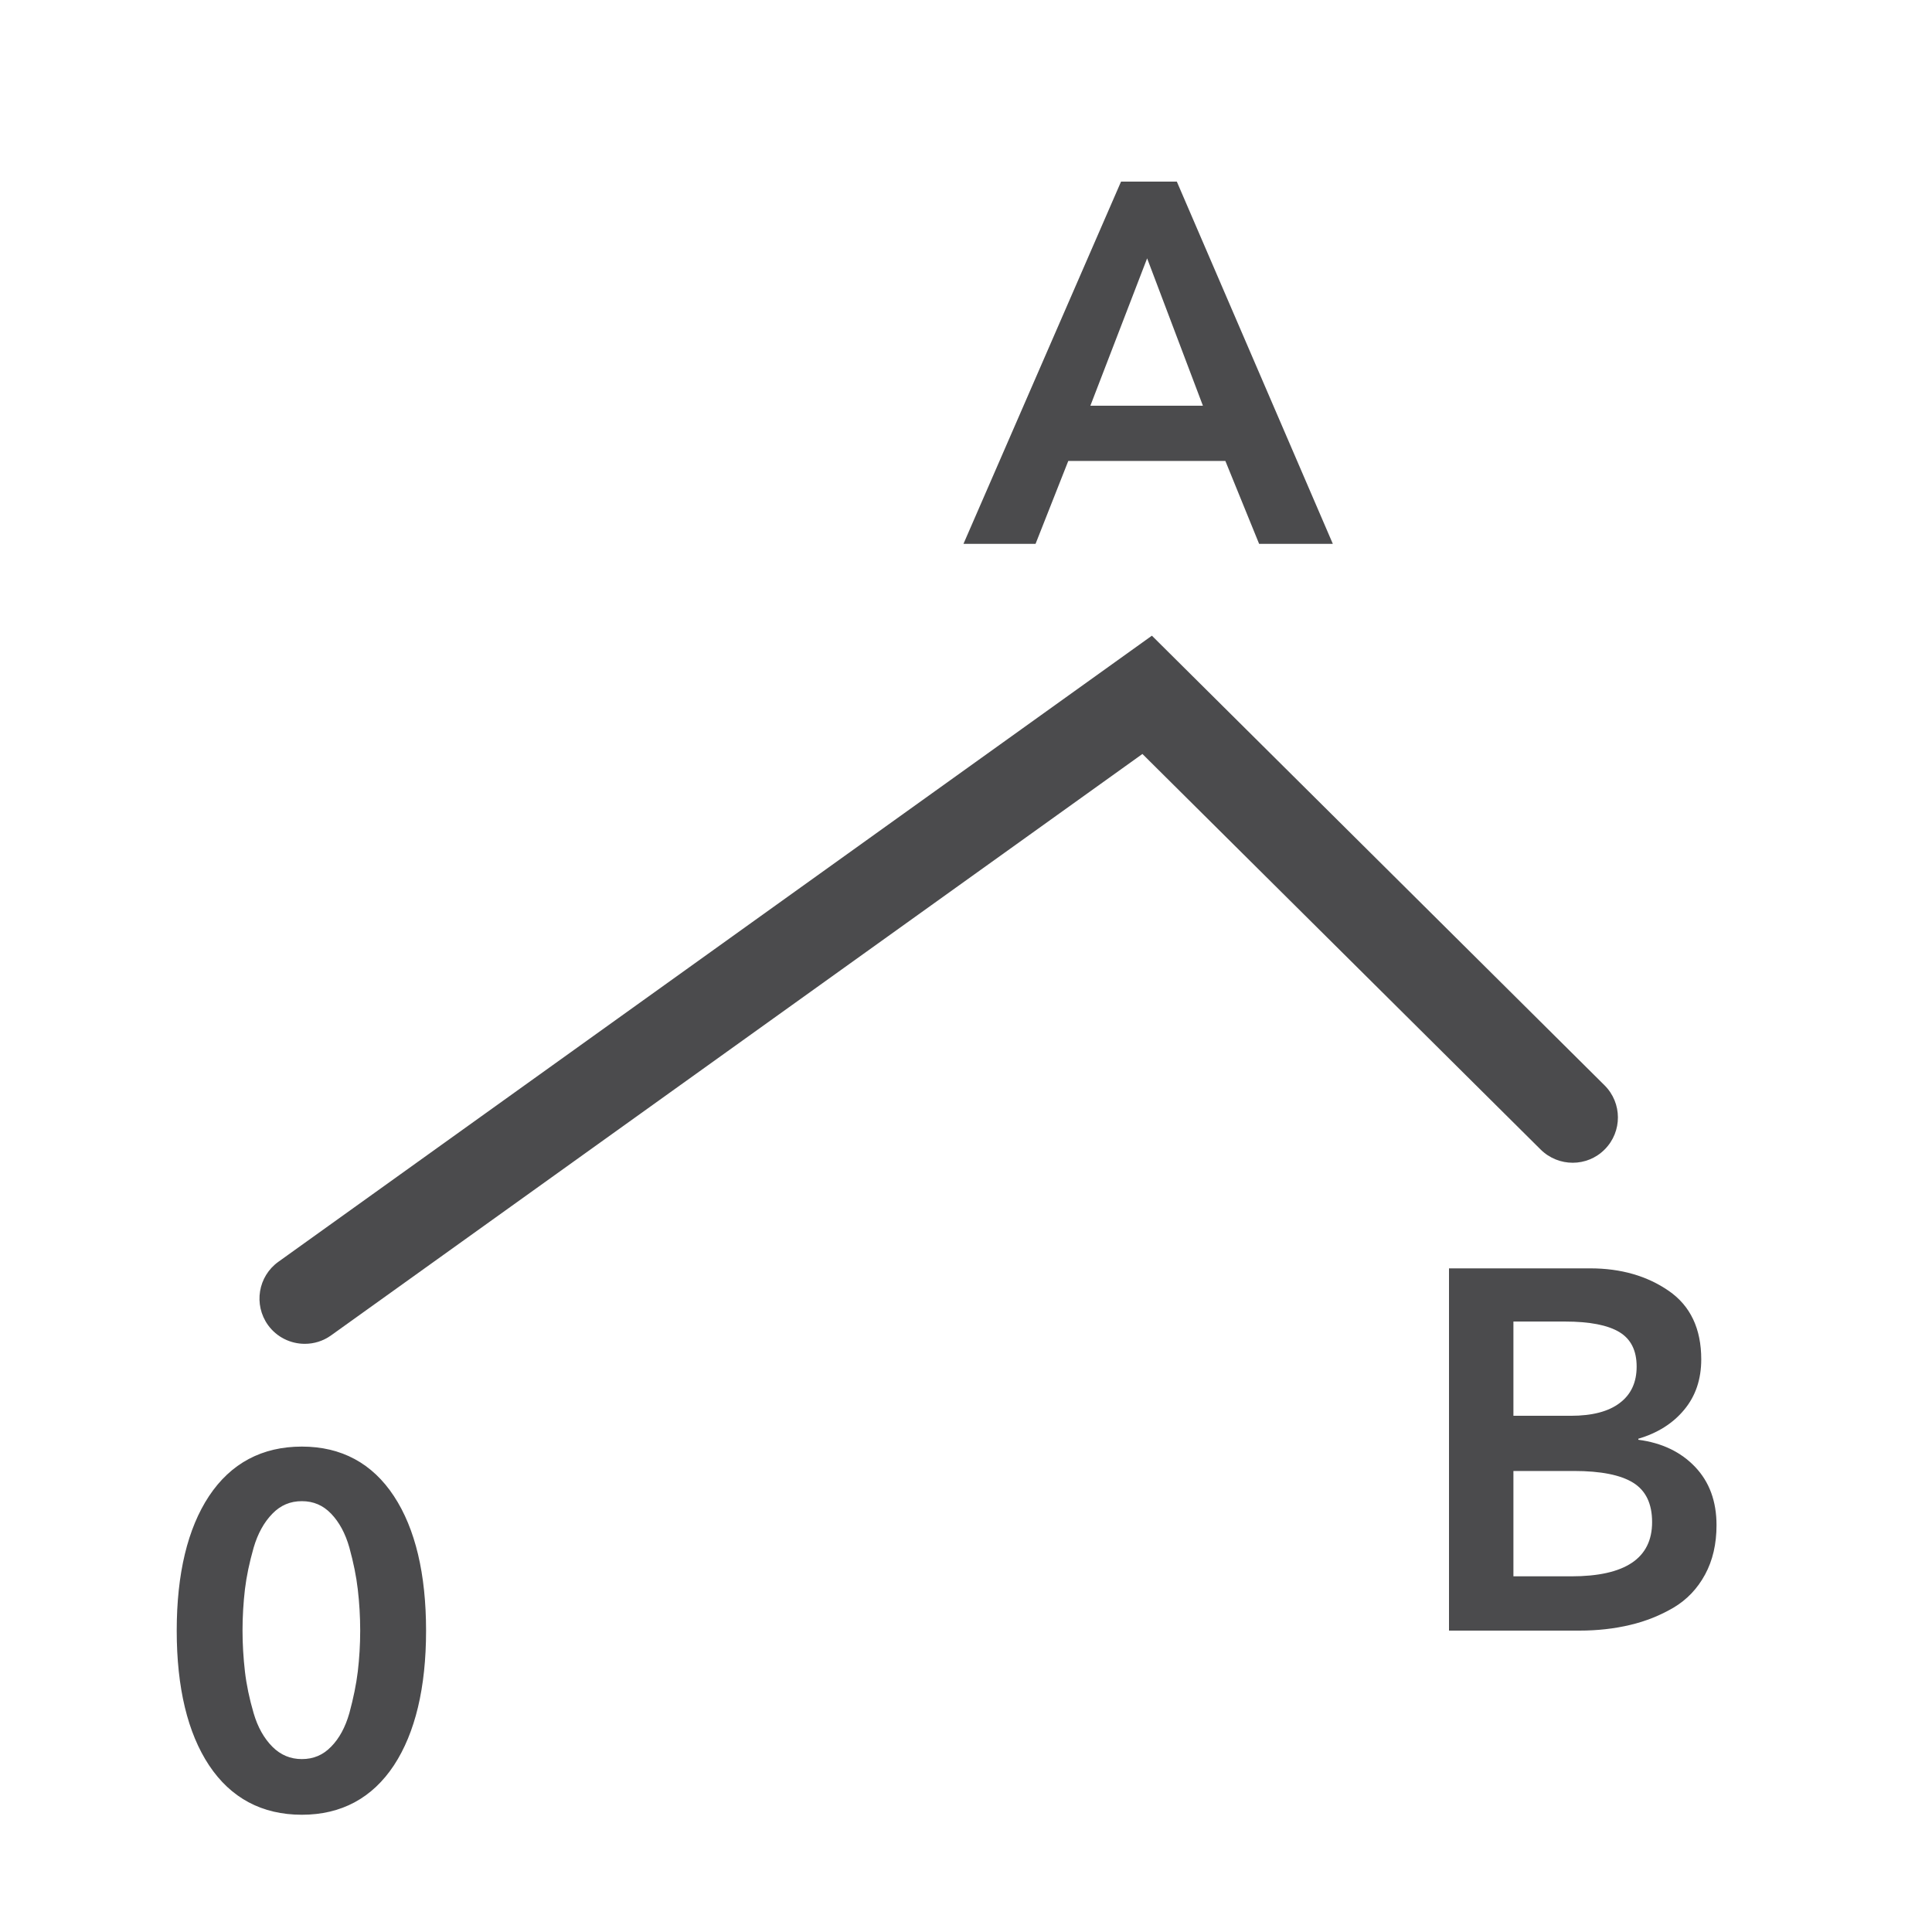 <?xml version="1.0" encoding="utf-8"?>
<!-- Generator: Adobe Illustrator 16.0.0, SVG Export Plug-In . SVG Version: 6.00 Build 0)  -->
<!DOCTYPE svg PUBLIC "-//W3C//DTD SVG 1.1//EN" "http://www.w3.org/Graphics/SVG/1.1/DTD/svg11.dtd">
<svg xmlns:xlink="http://www.w3.org/1999/xlink" version="1.1" id="Layer_1" xmlns="http://www.w3.org/2000/svg" x="0px" y="0px"
	 width="32px" height="32px" viewBox="0 0 32 32" enable-background="new 0 0 32 32" xml:space="preserve">
<g>
	<g>
		<path fill="#4B4B4D" d="M5.048,22.258c-0.234,0-0.464-0.109-0.61-0.312c-0.241-0.338-0.164-0.806,0.173-1.047l14.468-10.37
			l7.497,7.447c0.294,0.292,0.296,0.767,0.004,1.061c-0.292,0.296-0.767,0.294-1.061,0.004l-6.597-6.553l-13.438,9.63
			C5.352,22.213,5.199,22.258,5.048,22.258z"/>
	</g>
	<g>
		<g>
			<path fill="#4B4B4D" d="M6.483,24.807c0.35,0.532,0.524,1.266,0.524,2.201s-0.175,1.67-0.524,2.201
				C6.134,29.742,5.64,30.008,5,30.008c-0.646,0-1.144-0.266-1.496-0.799c-0.353-0.531-0.527-1.266-0.527-2.201
				s0.175-1.669,0.527-2.201C3.856,24.273,4.354,24.008,5,24.008C5.64,24.008,6.134,24.273,6.483,24.807z M5.976,27.693
				c0.026-0.221,0.04-0.449,0.04-0.686s-0.014-0.467-0.04-0.689s-0.074-0.455-0.141-0.697c-0.068-0.242-0.173-0.438-0.315-0.585
				S5.204,24.814,5,24.814c-0.205,0-0.379,0.074-0.524,0.222c-0.145,0.147-0.252,0.343-0.322,0.585
				c-0.069,0.242-0.119,0.475-0.146,0.697s-0.04,0.453-0.04,0.689c0,0.231,0.014,0.459,0.04,0.686
				c0.026,0.226,0.076,0.459,0.146,0.697c0.07,0.24,0.178,0.432,0.322,0.576C4.621,29.112,4.795,29.186,5,29.186
				c0.204,0,0.377-0.073,0.52-0.219c0.143-0.145,0.247-0.338,0.315-0.58C5.901,28.145,5.949,27.914,5.976,27.693z"/>
			<path fill="#4B4B4D" d="M5,30.058c-0.659,0-1.177-0.276-1.538-0.82c-0.355-0.536-0.535-1.286-0.535-2.229
				c0-0.942,0.18-1.692,0.535-2.229c0.361-0.544,0.879-0.82,1.538-0.82c0.654,0,1.167,0.276,1.525,0.821
				c0.354,0.538,0.532,1.288,0.532,2.229c0,0.941-0.179,1.691-0.532,2.229C6.167,29.781,5.654,30.058,5,30.058z M5,24.058
				c-0.633,0-1.108,0.254-1.454,0.776c-0.345,0.52-0.52,1.252-0.52,2.174c0,0.923,0.175,1.654,0.52,2.174
				C3.892,29.704,4.367,29.958,5,29.958c0.618,0,1.104-0.261,1.441-0.776c0.343-0.521,0.517-1.252,0.517-2.174
				c0-0.921-0.174-1.652-0.517-2.174C6.104,24.318,5.618,24.058,5,24.058z M5,29.235c-0.217,0-0.404-0.078-0.56-0.232
				c-0.15-0.151-0.263-0.352-0.335-0.598c-0.072-0.249-0.121-0.485-0.147-0.706c-0.026-0.23-0.04-0.463-0.04-0.691
				c0-0.234,0.014-0.469,0.04-0.695c0.026-0.22,0.074-0.451,0.147-0.705c0.072-0.249,0.185-0.453,0.334-0.606
				C4.595,24.844,4.783,24.765,5,24.765s0.404,0.079,0.556,0.237c0.146,0.152,0.257,0.355,0.327,0.605
				c0.07,0.254,0.116,0.484,0.143,0.705c0.026,0.227,0.04,0.461,0.04,0.695s-0.014,0.468-0.04,0.691
				c-0.026,0.219-0.072,0.447-0.143,0.701c-0.07,0.25-0.181,0.453-0.327,0.602C5.403,29.157,5.216,29.235,5,29.235z M5,24.864
				c-0.192,0-0.352,0.067-0.488,0.207c-0.139,0.142-0.243,0.331-0.311,0.563c-0.071,0.25-0.118,0.475-0.144,0.689
				c-0.026,0.223-0.04,0.453-0.04,0.684c0,0.225,0.014,0.454,0.04,0.68c0.025,0.215,0.073,0.447,0.144,0.689
				c0.067,0.23,0.172,0.416,0.31,0.555C4.648,29.068,4.809,29.136,5,29.136s0.35-0.067,0.483-0.204
				c0.136-0.137,0.237-0.324,0.304-0.559C5.854,28.125,5.9,27.9,5.926,27.688c0.026-0.221,0.04-0.449,0.04-0.68
				s-0.014-0.461-0.04-0.684c-0.025-0.217-0.071-0.441-0.139-0.69C5.721,25.4,5.619,25.211,5.483,25.07
				C5.35,24.932,5.191,24.864,5,24.864z"/>
		</g>
	</g>
	<g>
		<g>
			<path fill="#4B4B4D" d="M24,27.008v-6h2.339c0.508,0,0.942,0.125,1.301,0.373s0.538,0.627,0.538,1.135
				c0,0.328-0.093,0.605-0.28,0.831c-0.186,0.226-0.44,0.388-0.762,0.483v0.017c0.39,0.051,0.703,0.201,0.94,0.449
				c0.237,0.249,0.355,0.57,0.355,0.966c0,0.311-0.063,0.584-0.19,0.818s-0.301,0.416-0.521,0.547
				c-0.22,0.129-0.46,0.226-0.72,0.287c-0.26,0.062-0.54,0.094-0.839,0.094H24z M25.067,21.889v1.561h0.95
				c0.355,0,0.627-0.071,0.812-0.213c0.187-0.141,0.279-0.342,0.279-0.602c0-0.266-0.095-0.456-0.287-0.572
				c-0.192-0.115-0.491-0.174-0.898-0.174H25.067z M25.067,24.363v1.746h0.958c0.893,0,1.339-0.299,1.339-0.898
				c0-0.305-0.104-0.522-0.313-0.652s-0.537-0.195-0.982-0.195H25.067z"/>
		</g>
	</g>
	<g>
		<g>
			<path fill="#4B4B4D" d="M15.958,9.008l2.61-6h0.924l2.584,6h-1.221l-0.559-1.373h-2.602l-0.542,1.373H15.958z M18.06,6.72h1.864
				L19,4.279L18.06,6.72z"/>
		</g>
	</g>
</g>
</svg>
